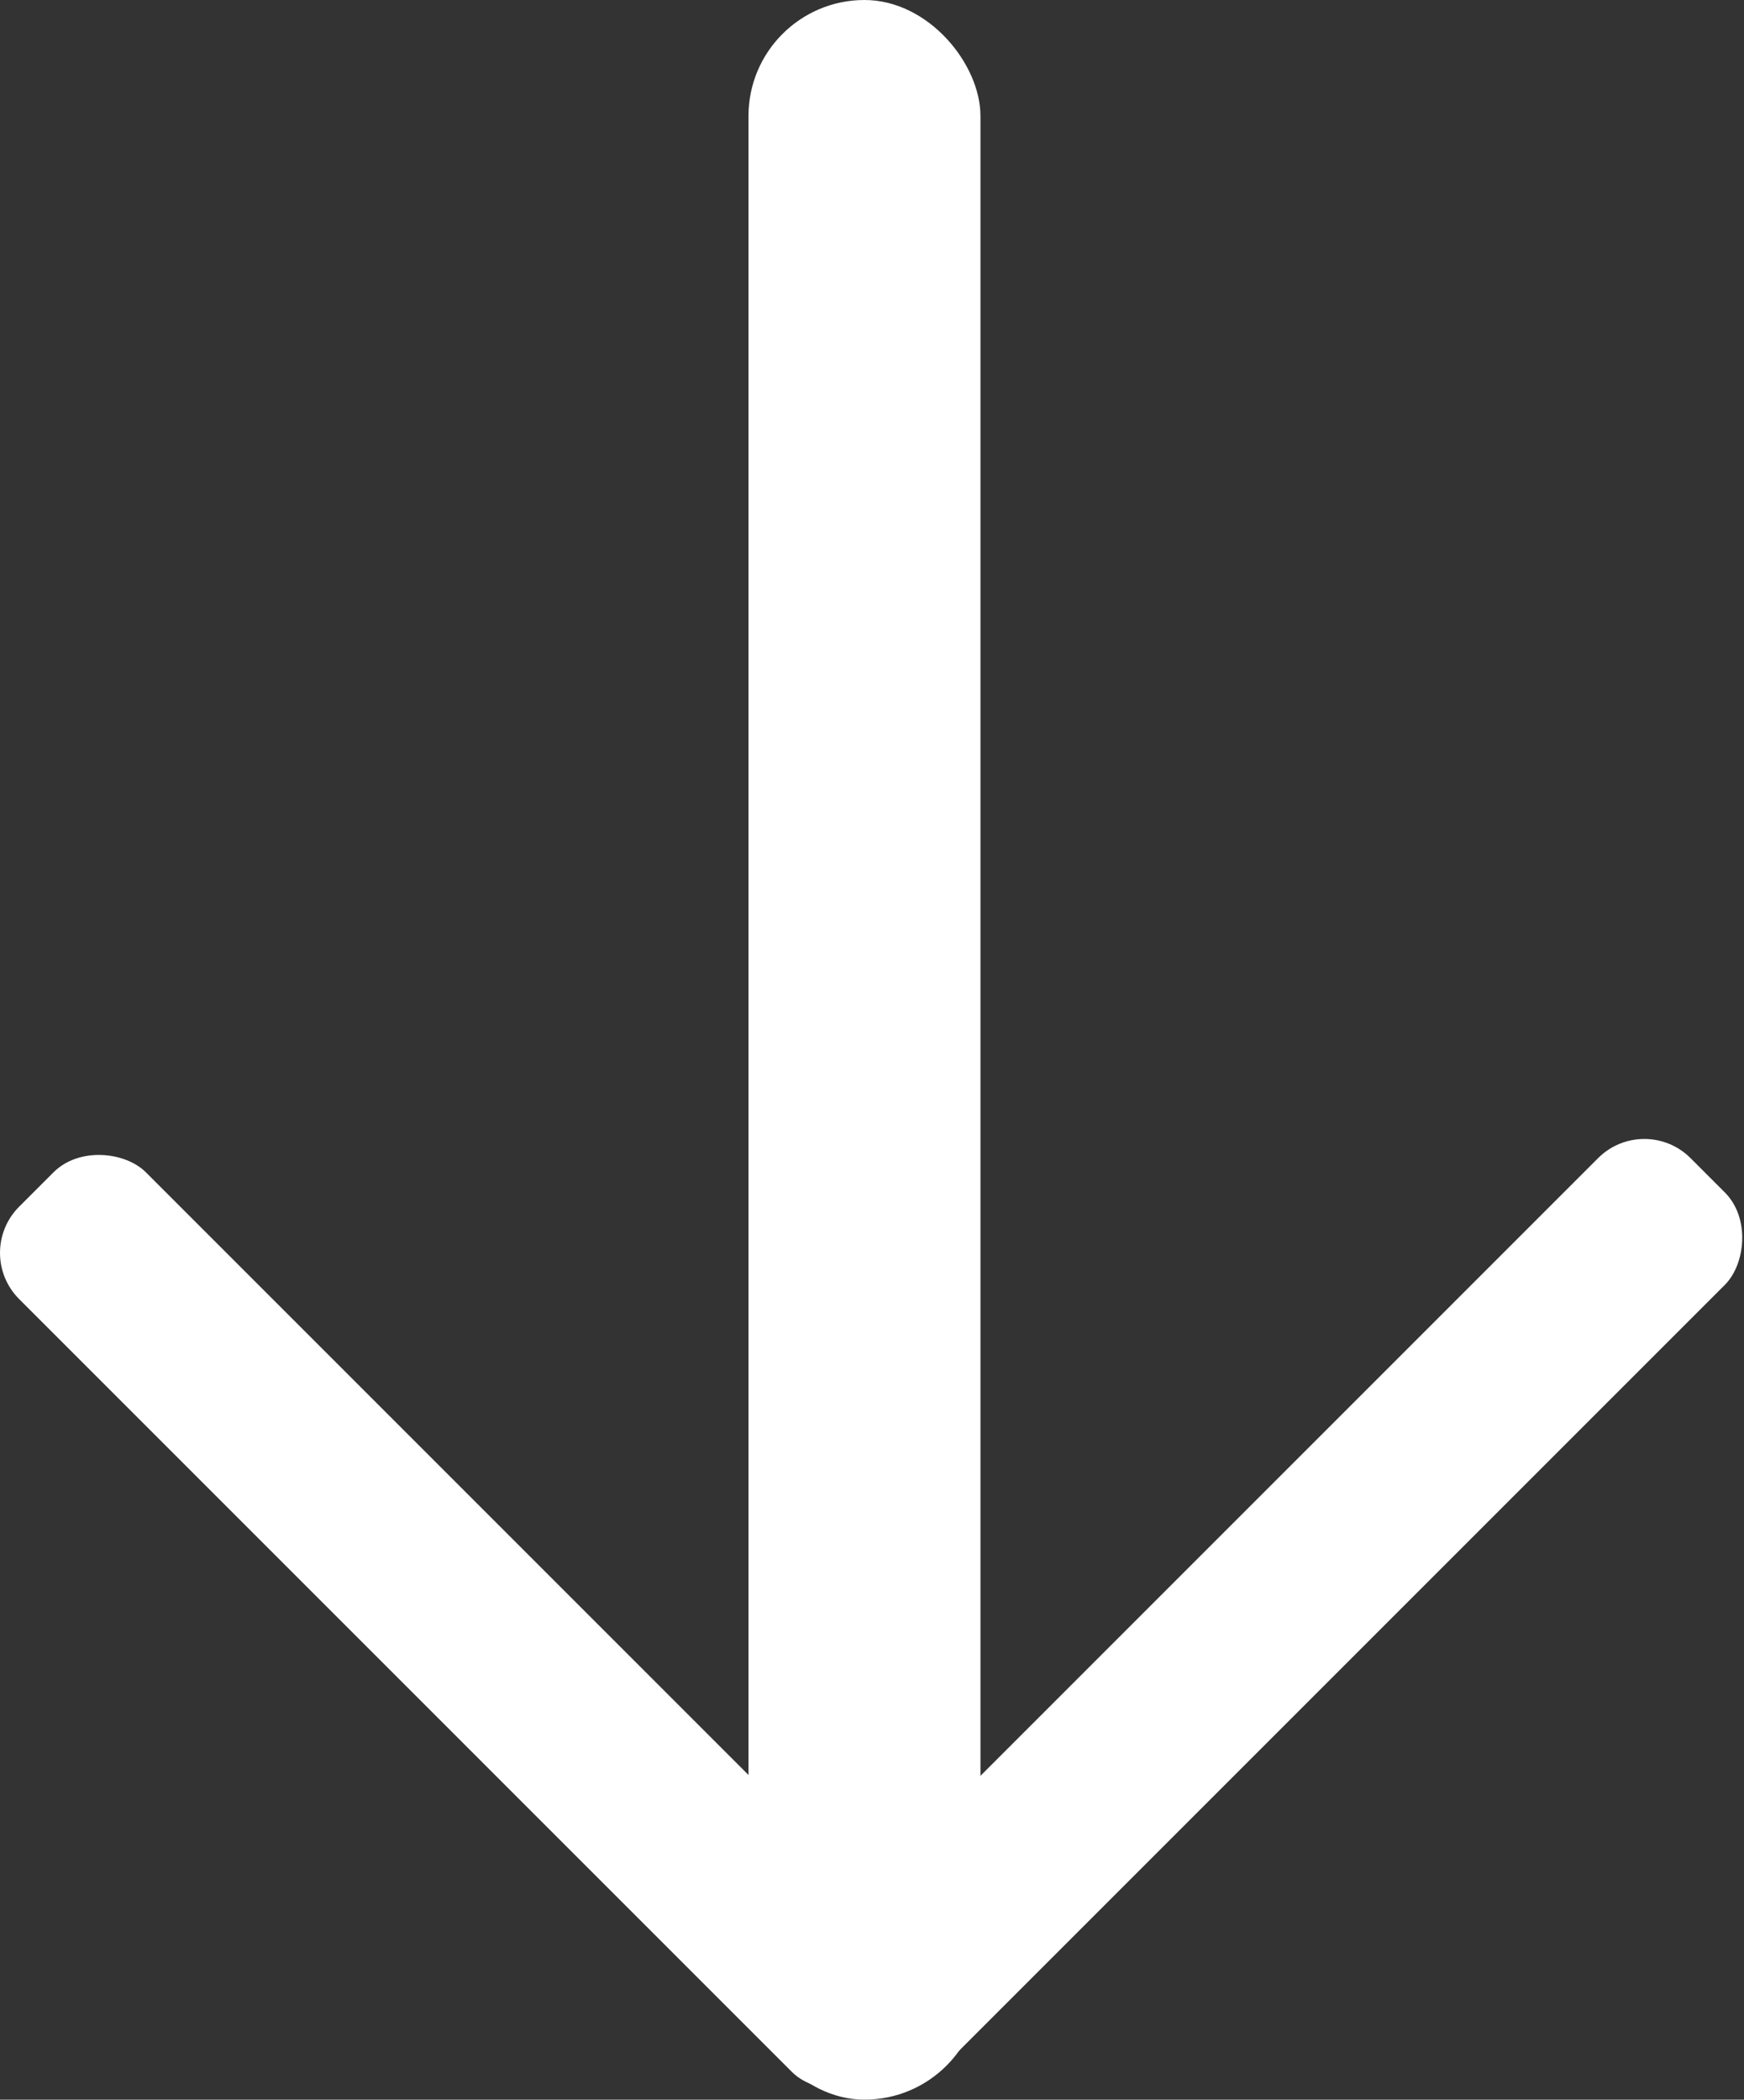 <svg id="Layer_1" data-name="Layer 1" xmlns="http://www.w3.org/2000/svg" viewBox="0 0 338.32 407.27"><rect x="0" y="0" width="338.32" height="407.27" fill="#333333" stroke="none"/><defs><style>.cls-1{fill:#fff;}</style></defs><rect class="cls-1" x="145.2" width="45" height="407.27" rx="22.5"/><rect class="cls-1" x="843.39" y="414.87" width="34.77" height="237.38" rx="12.67" transform="translate(-894.97 546.03) rotate(-45)"/><rect class="cls-1" x="999.77" y="412.12" width="34.77" height="237.38" rx="12.67" transform="translate(-96.55 -782.68) rotate(45)"/></svg>